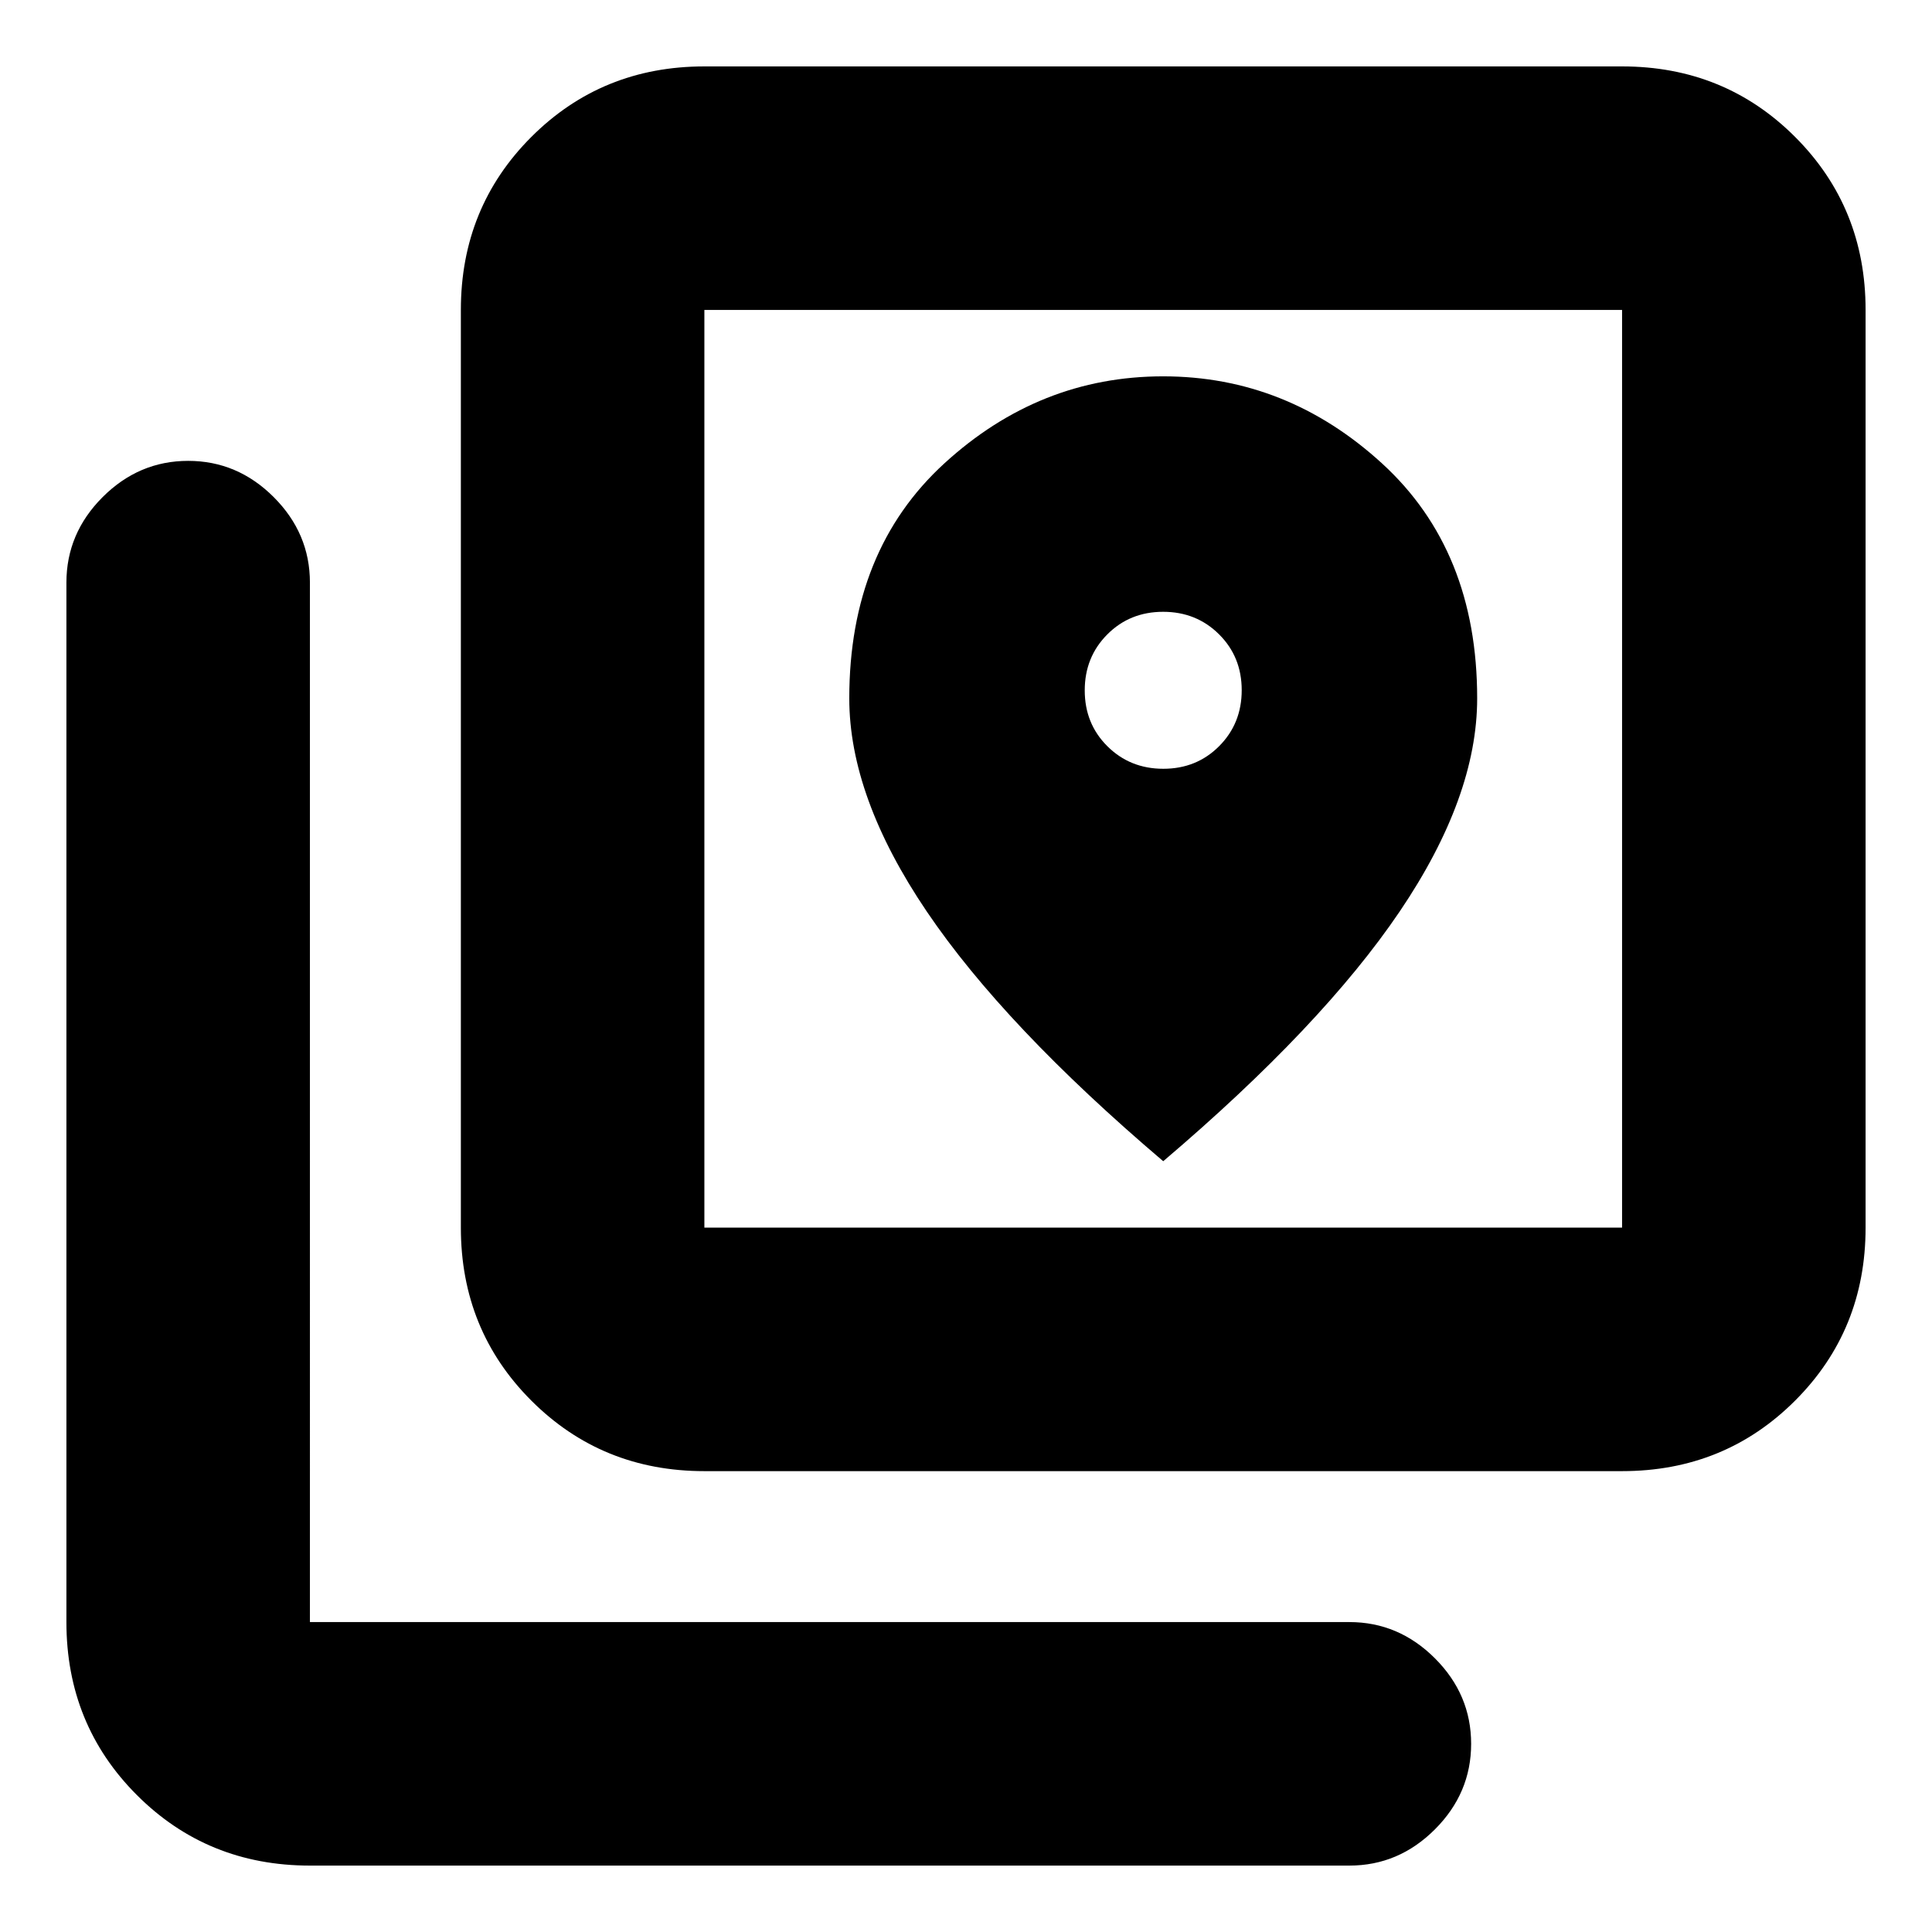 <svg xmlns="http://www.w3.org/2000/svg" height="24" viewBox="0 -960 960 960" width="24"><path d="M350-229q-50.94 0-85.97-35.03T229-350v-456q0-50.94 35.03-85.97T350-927h456q50.94 0 85.97 35.03T927-806v456q0 50.94-35.03 85.97T806-229H350Zm0-121h456v-456H350v456ZM154-33q-50.94 0-85.97-35.03T33-154v-516.5Q33-695 51-713t42.5-18q24.5 0 42.5 18t18 42.5V-154h516.5q24.5 0 42.5 18t18 42.5Q731-69 713-51t-42.5 18H154Zm196-773v456-456Zm228.05 228q-16.55 0-27.8-11.2Q539-600.39 539-616.95q0-16.55 11.2-27.8Q561.39-656 577.95-656q16.55 0 27.8 11.2Q617-633.61 617-617.05q0 16.55-11.2 27.8Q594.61-578 578.05-578ZM578-383q78.97-67.15 117.49-124.07Q734-564 734-613q0-73.5-47.3-116.75Q639.39-773 577.95-773q-61.45 0-108.7 43.25T422-613q0 49 38.51 105.93Q499.02-450.15 578-383Z"/></svg>